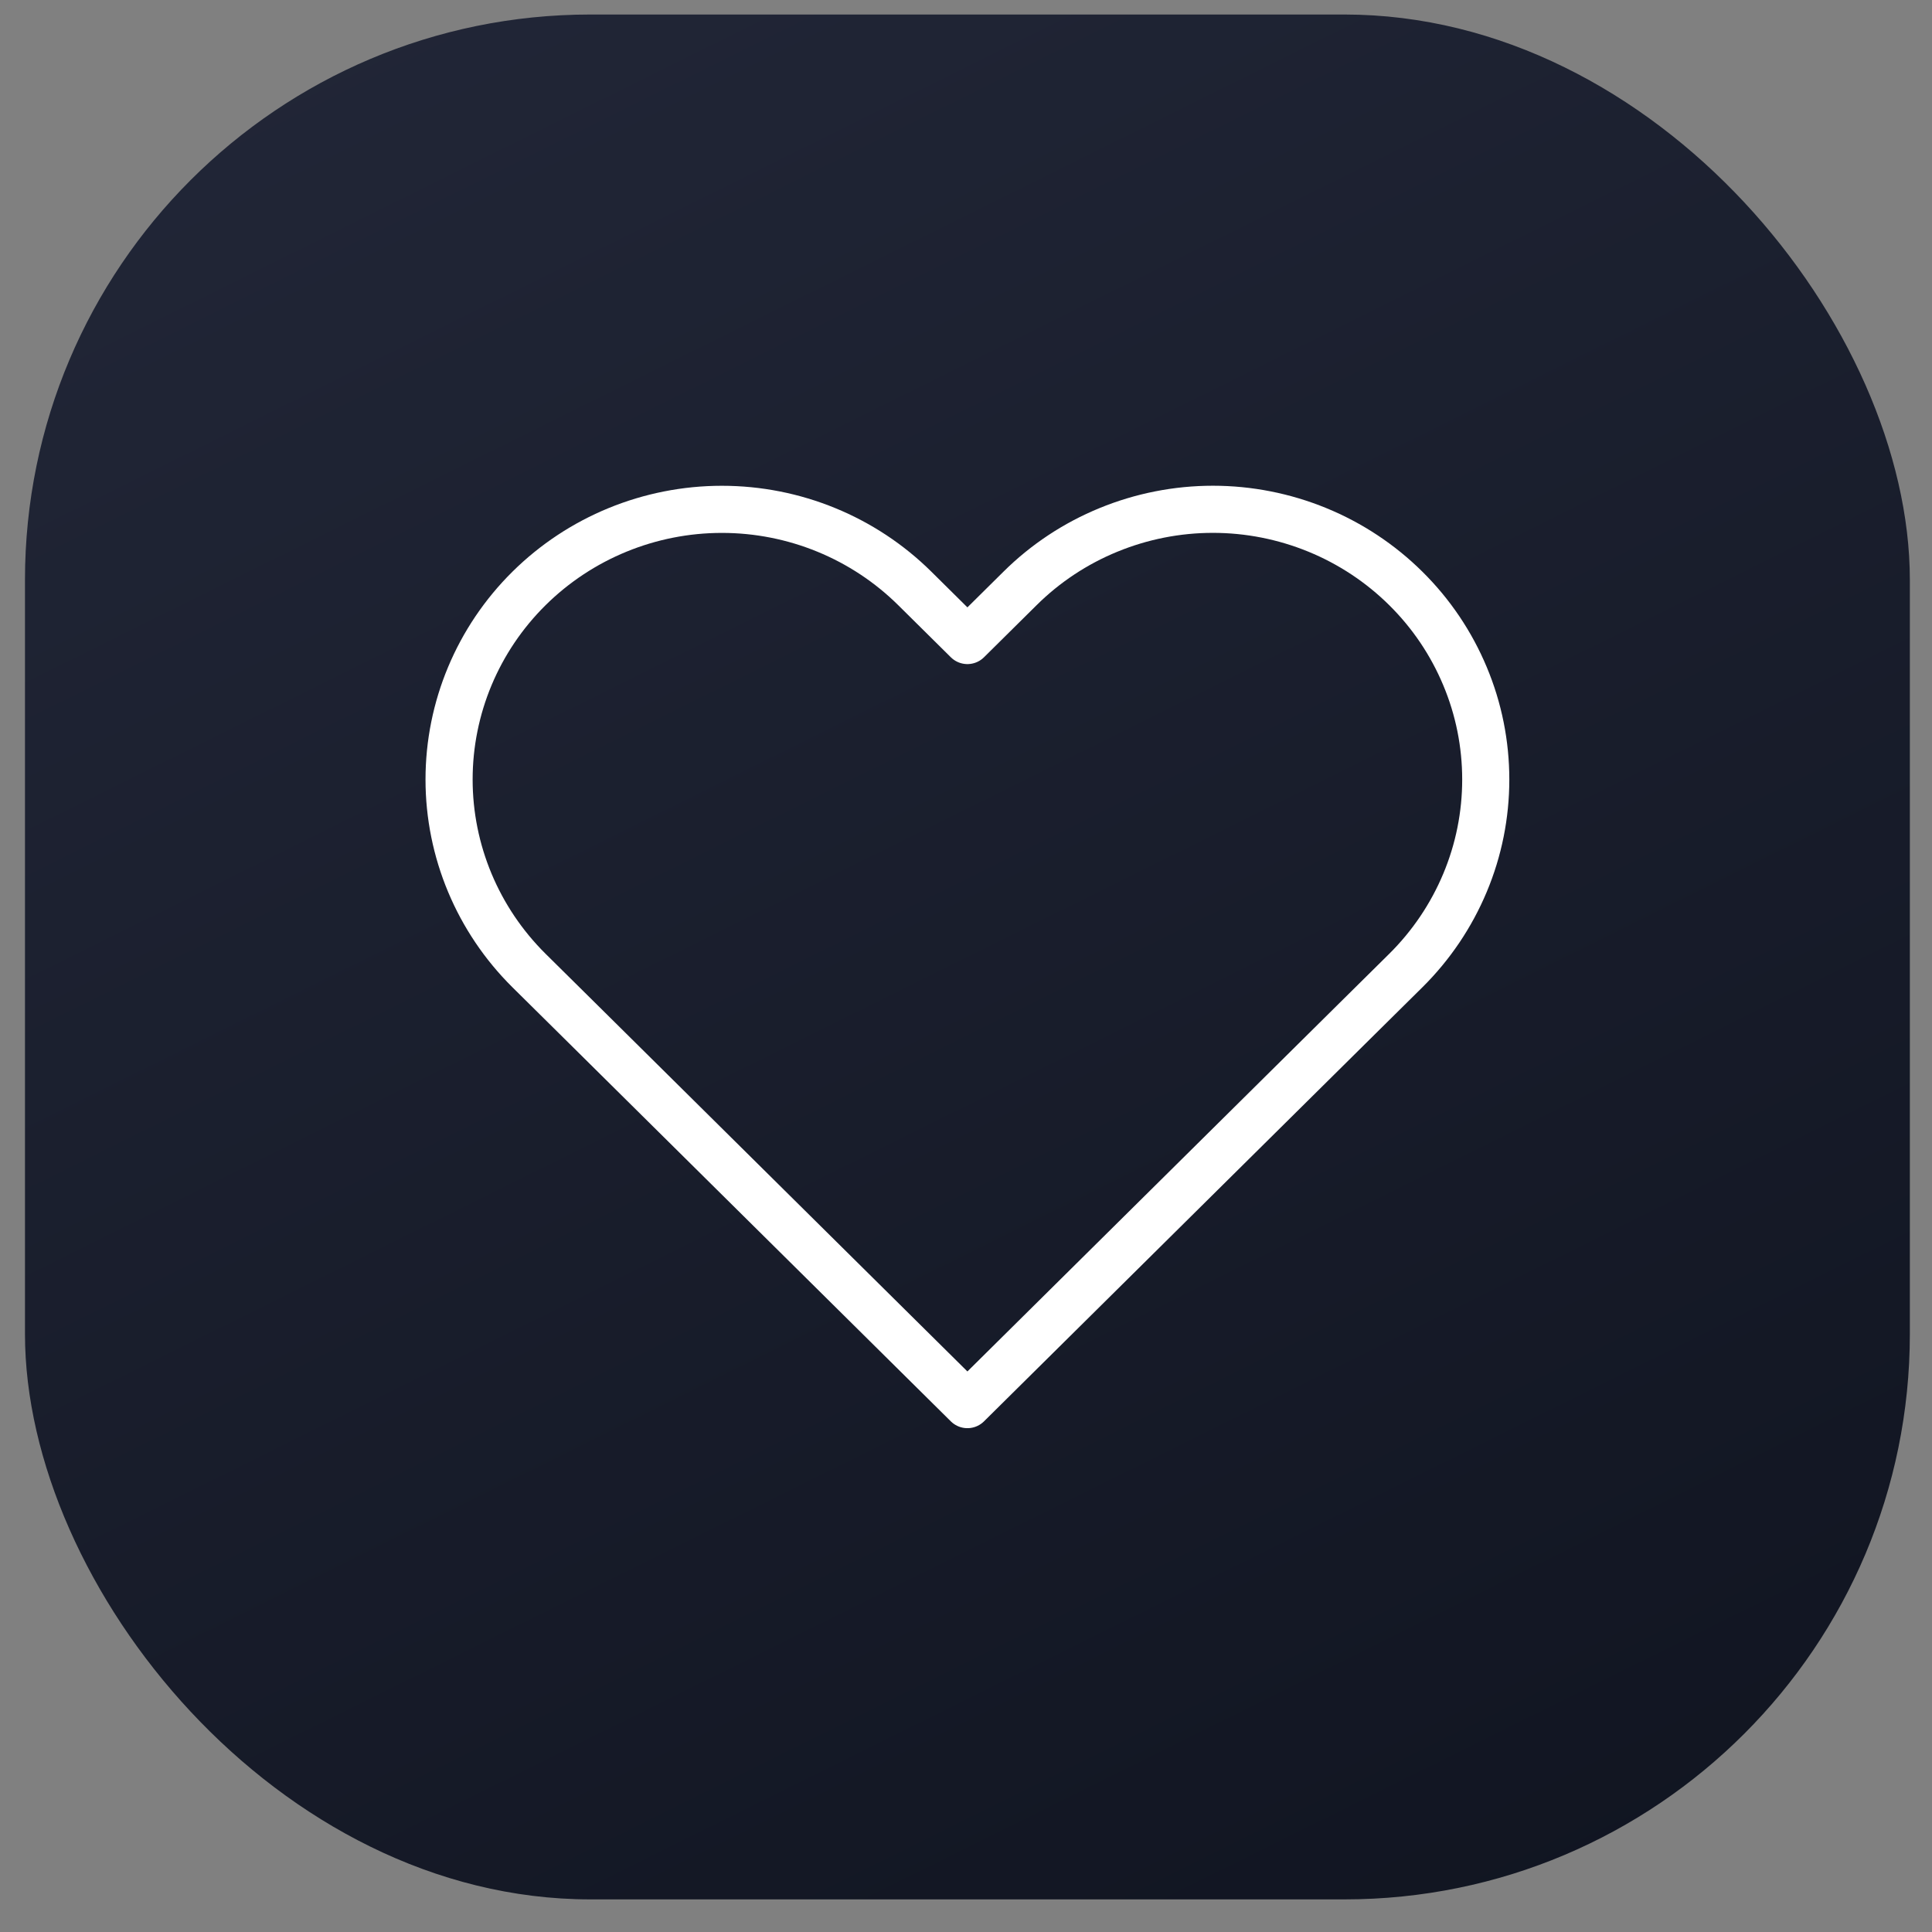 <svg width="41" height="41" viewBox="0 0 41 41" fill="none" xmlns="http://www.w3.org/2000/svg">
<rect x="0" y="0" width="41" height="41" fill="#808080" stroke="none"/>
<rect x="0.53" y="0.308" width="40" height="40" rx="12" fill="url(#paint0_linear_334_375)"/>
<path d="M29.834 12.488C29.296 11.955 28.658 11.533 27.956 11.245C27.253 10.957 26.5 10.808 25.74 10.808C24.979 10.808 24.226 10.957 23.524 11.245C22.821 11.533 22.183 11.955 21.646 12.488L20.53 13.593L19.414 12.488C18.328 11.413 16.856 10.809 15.32 10.809C13.785 10.809 12.312 11.413 11.226 12.488C10.14 13.563 9.53 15.021 9.53 16.542C9.53 18.062 10.14 19.52 11.226 20.596L12.342 21.7L20.53 29.808L28.718 21.7L29.834 20.596C30.372 20.063 30.798 19.431 31.089 18.736C31.381 18.04 31.53 17.295 31.53 16.542C31.53 15.789 31.381 15.043 31.089 14.348C30.798 13.652 30.372 13.02 29.834 12.488Z" stroke="white" stroke-linecap="round" stroke-linejoin="round"/>
<defs>
<linearGradient id="paint0_linear_334_375" x1="0.53" y1="0.308" x2="24.365" y2="48.331" gradientUnits="userSpaceOnUse">
<stop stop-color="#222738"/>
<stop offset="1" stop-color="#101420"/>
</linearGradient>
</defs>
</svg>
